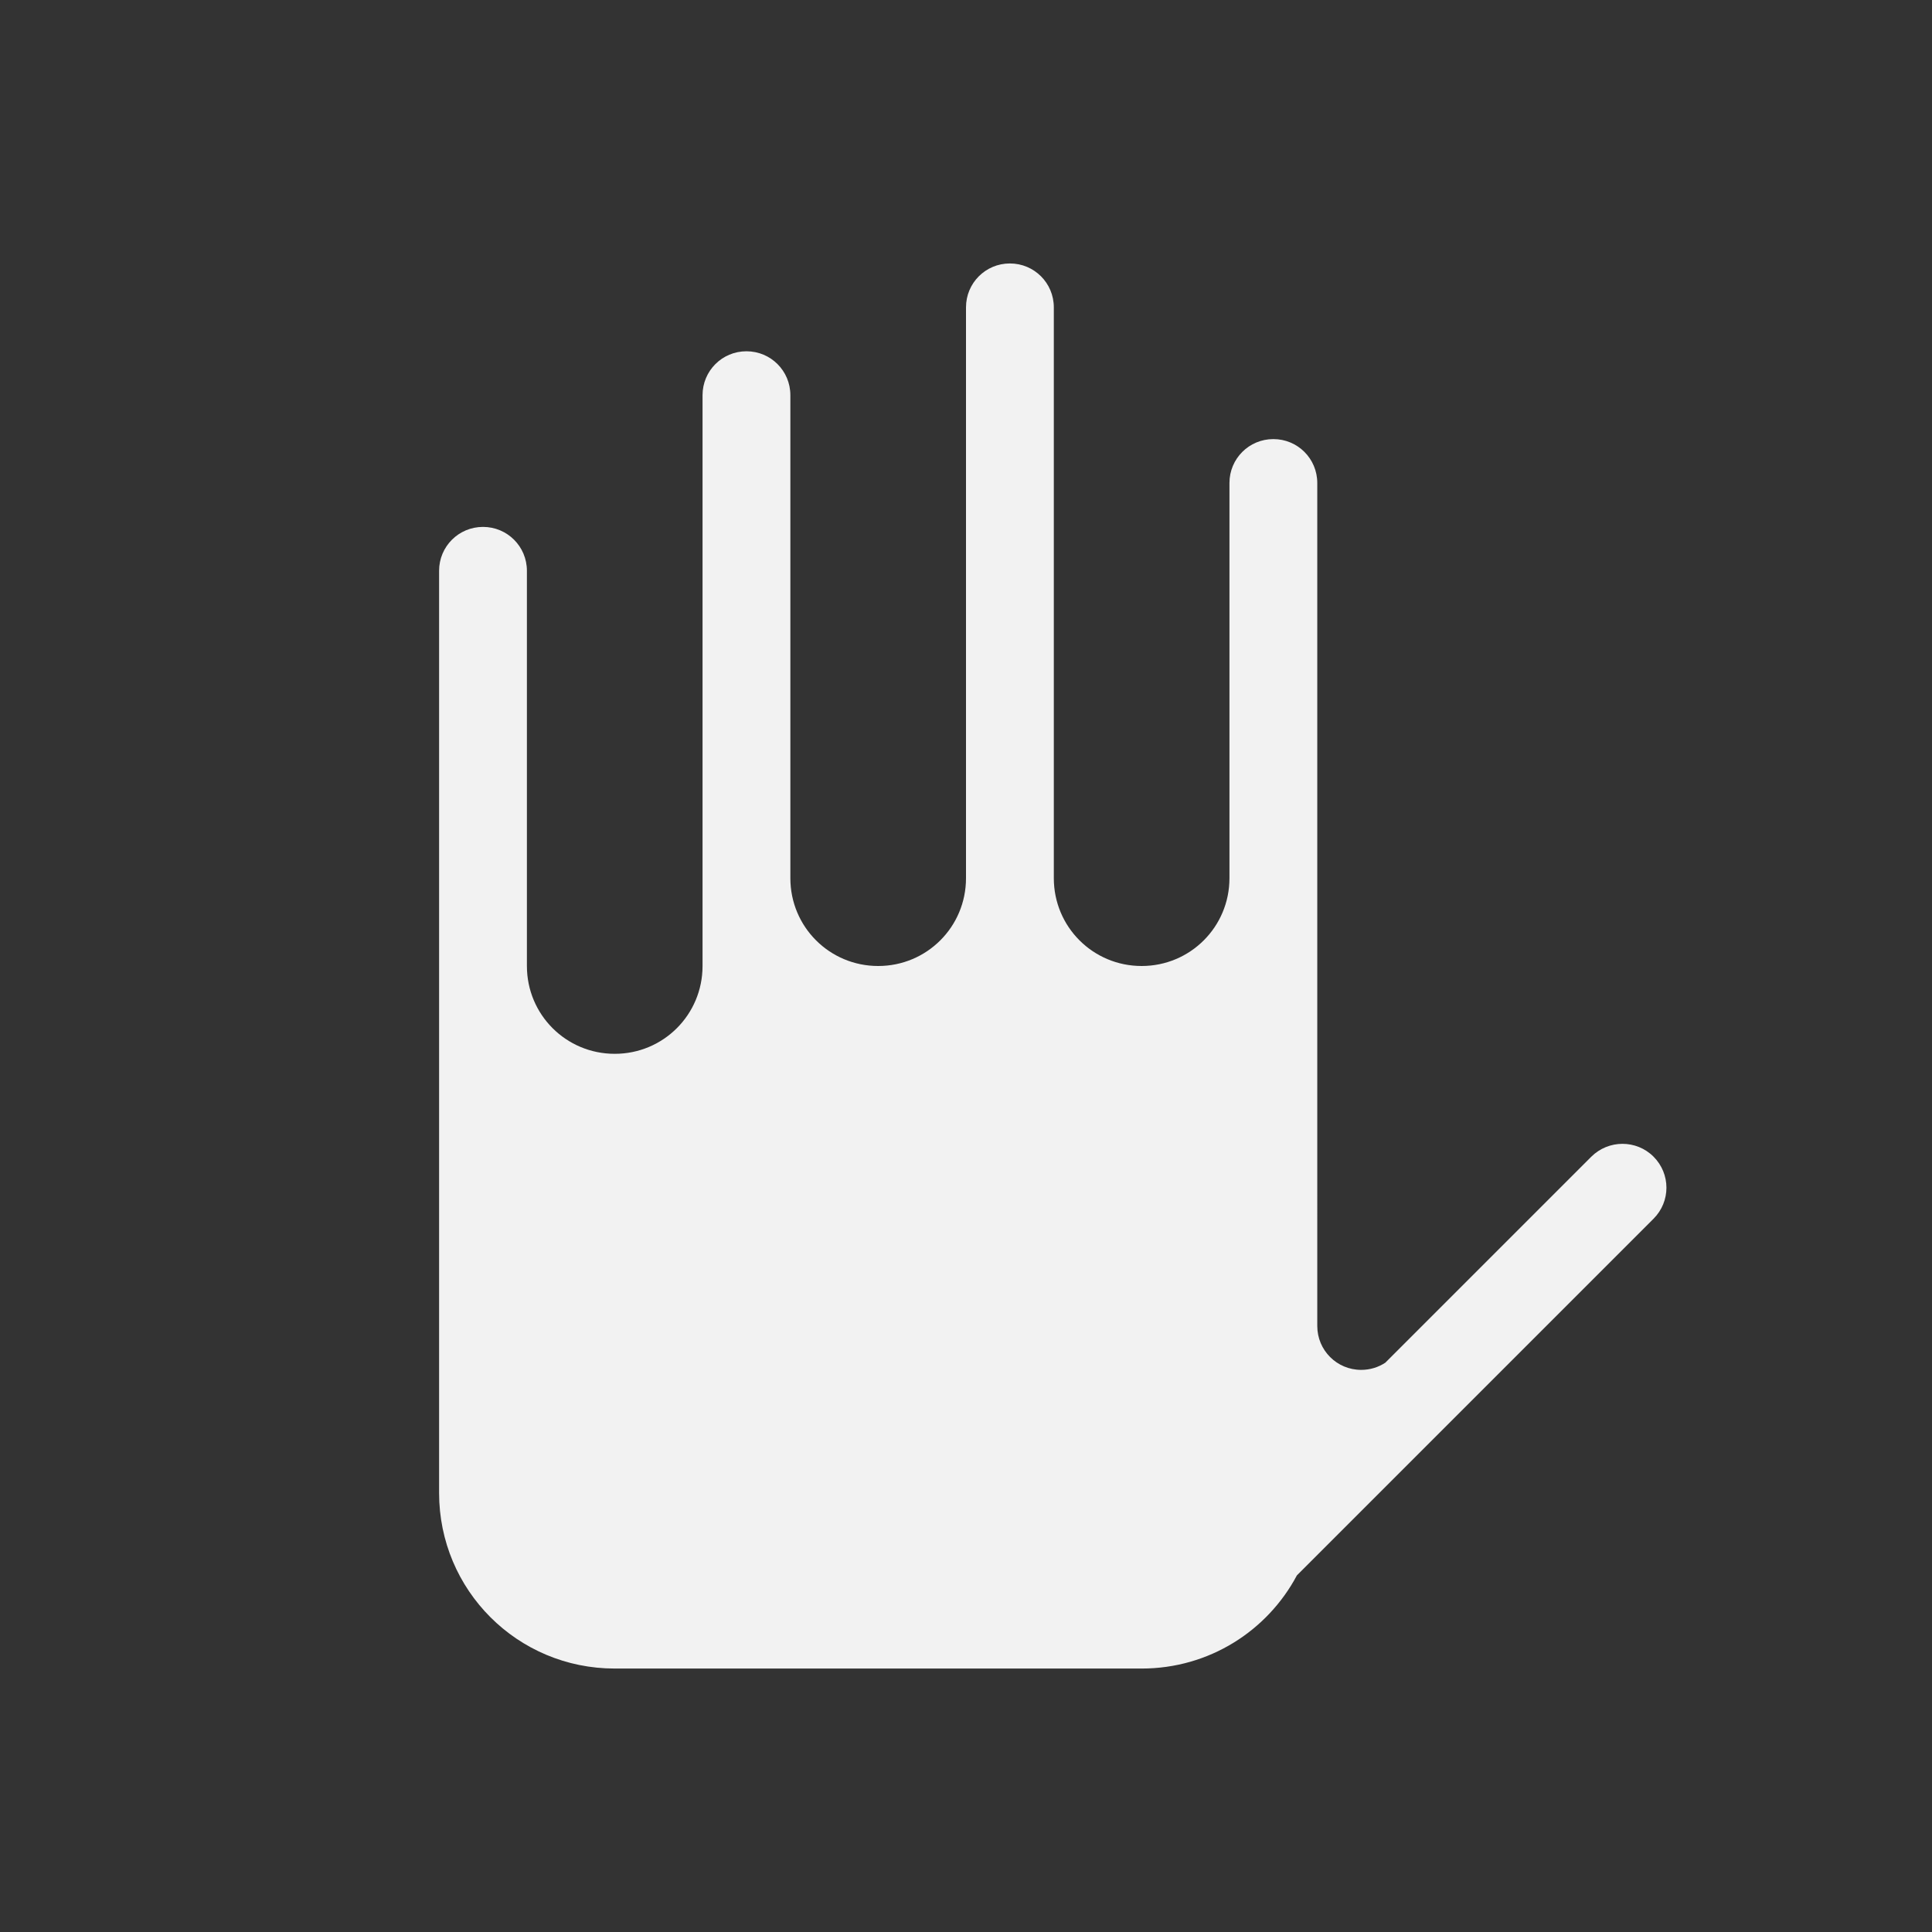 <?xml version="1.0" encoding="UTF-8" standalone="no"?>
<svg
   width="22"
   height="22"
   version="1.1"
   viewBox="0 0 22 22"
   id="svg1"
   sodipodi:docname="hand-open-symbolic.svg"
   inkscape:version="1.4.2 (ebf0e940d0, 2025-05-08)"
   xmlns:inkscape="http://www.inkscape.org/namespaces/inkscape"
   xmlns:sodipodi="http://sodipodi.sourceforge.net/DTD/sodipodi-0.dtd"
   xmlns="http://www.w3.org/2000/svg"
   xmlns:svg="http://www.w3.org/2000/svg">
  <rect x="0" y="0" width="22" height="22" fill="#333333" stroke="none"/>
  <defs
     id="defs1">
    <style
       id="current-color-scheme"
       type="text/css">
        .ColorScheme-Text { color:#f2f2f2; }
     </style>
  </defs>
  <sodipodi:namedview
     id="namedview1"
     pagecolor="#ffffff"
     bordercolor="#000000"
     borderopacity="0.25"
     inkscape:showpageshadow="2"
     inkscape:pageopacity="0.0"
     inkscape:pagecheckerboard="0"
     inkscape:deskcolor="#d1d1d1"
     inkscape:zoom="36.727273"
     inkscape:cx="10.986386"
     inkscape:cy="11"
     inkscape:window-width="1920"
     inkscape:window-height="1011"
     inkscape:window-x="0"
     inkscape:window-y="0"
     inkscape:window-maximized="1"
     inkscape:current-layer="svg1" />
  <path
     id="path1"
     style="fill:currentColor"
     class="ColorScheme-Text"
     d="M 11.5,3 C 11.223,3 11,3.223 11,3.5 V 10 c 0,0.554 -0.446,1 -1,1 C 9.446,11 9,10.554 9,10 V 4.5 C 9,4.223 8.777,4 8.5,4 8.223,4 8,4.223 8,4.5 V 11 C 8,11.554 7.554,12 7,12 6.446,12 6,11.554 6,11 V 10.266 6.5 C 6,6.223 5.777,6 5.5,6 5.223,6 5,6.223 5,6.5 V 12 13.5 17 c 0,1.108 0.892,2 2,2 h 6 c 0.768,0 1.432,-0.429 1.768,-1.061 l 4.061,-4.061 c 0.196,-0.196 0.196,-0.511 0,-0.707 -0.098,-0.098 -0.226,-0.146 -0.354,-0.146 -0.128,0 -0.256,0.049 -0.354,0.146 l -2.346,2.346 c -0.079,0.052 -0.173,0.082 -0.275,0.082 -0.277,0 -0.5,-0.223 -0.5,-0.5 V 12 5.5 C 15,5.223 14.777,5 14.5,5 14.223,5 14,5.223 14,5.5 V 10 c 0,0.554 -0.446,1 -1,1 -0.554,0 -1,-0.446 -1,-1 V 3.5 C 12,3.223 11.777,3 11.5,3 Z M 15,17 c 0,0.058 -0.003,0.115 -0.008,0.172 C 14.997,17.115 15,17.058 15,17 Z m -0.045,0.424 c -0.012,0.058 -0.028,0.114 -0.045,0.17 0.017,-0.056 0.033,-0.112 0.045,-0.17 z" />
</svg>
